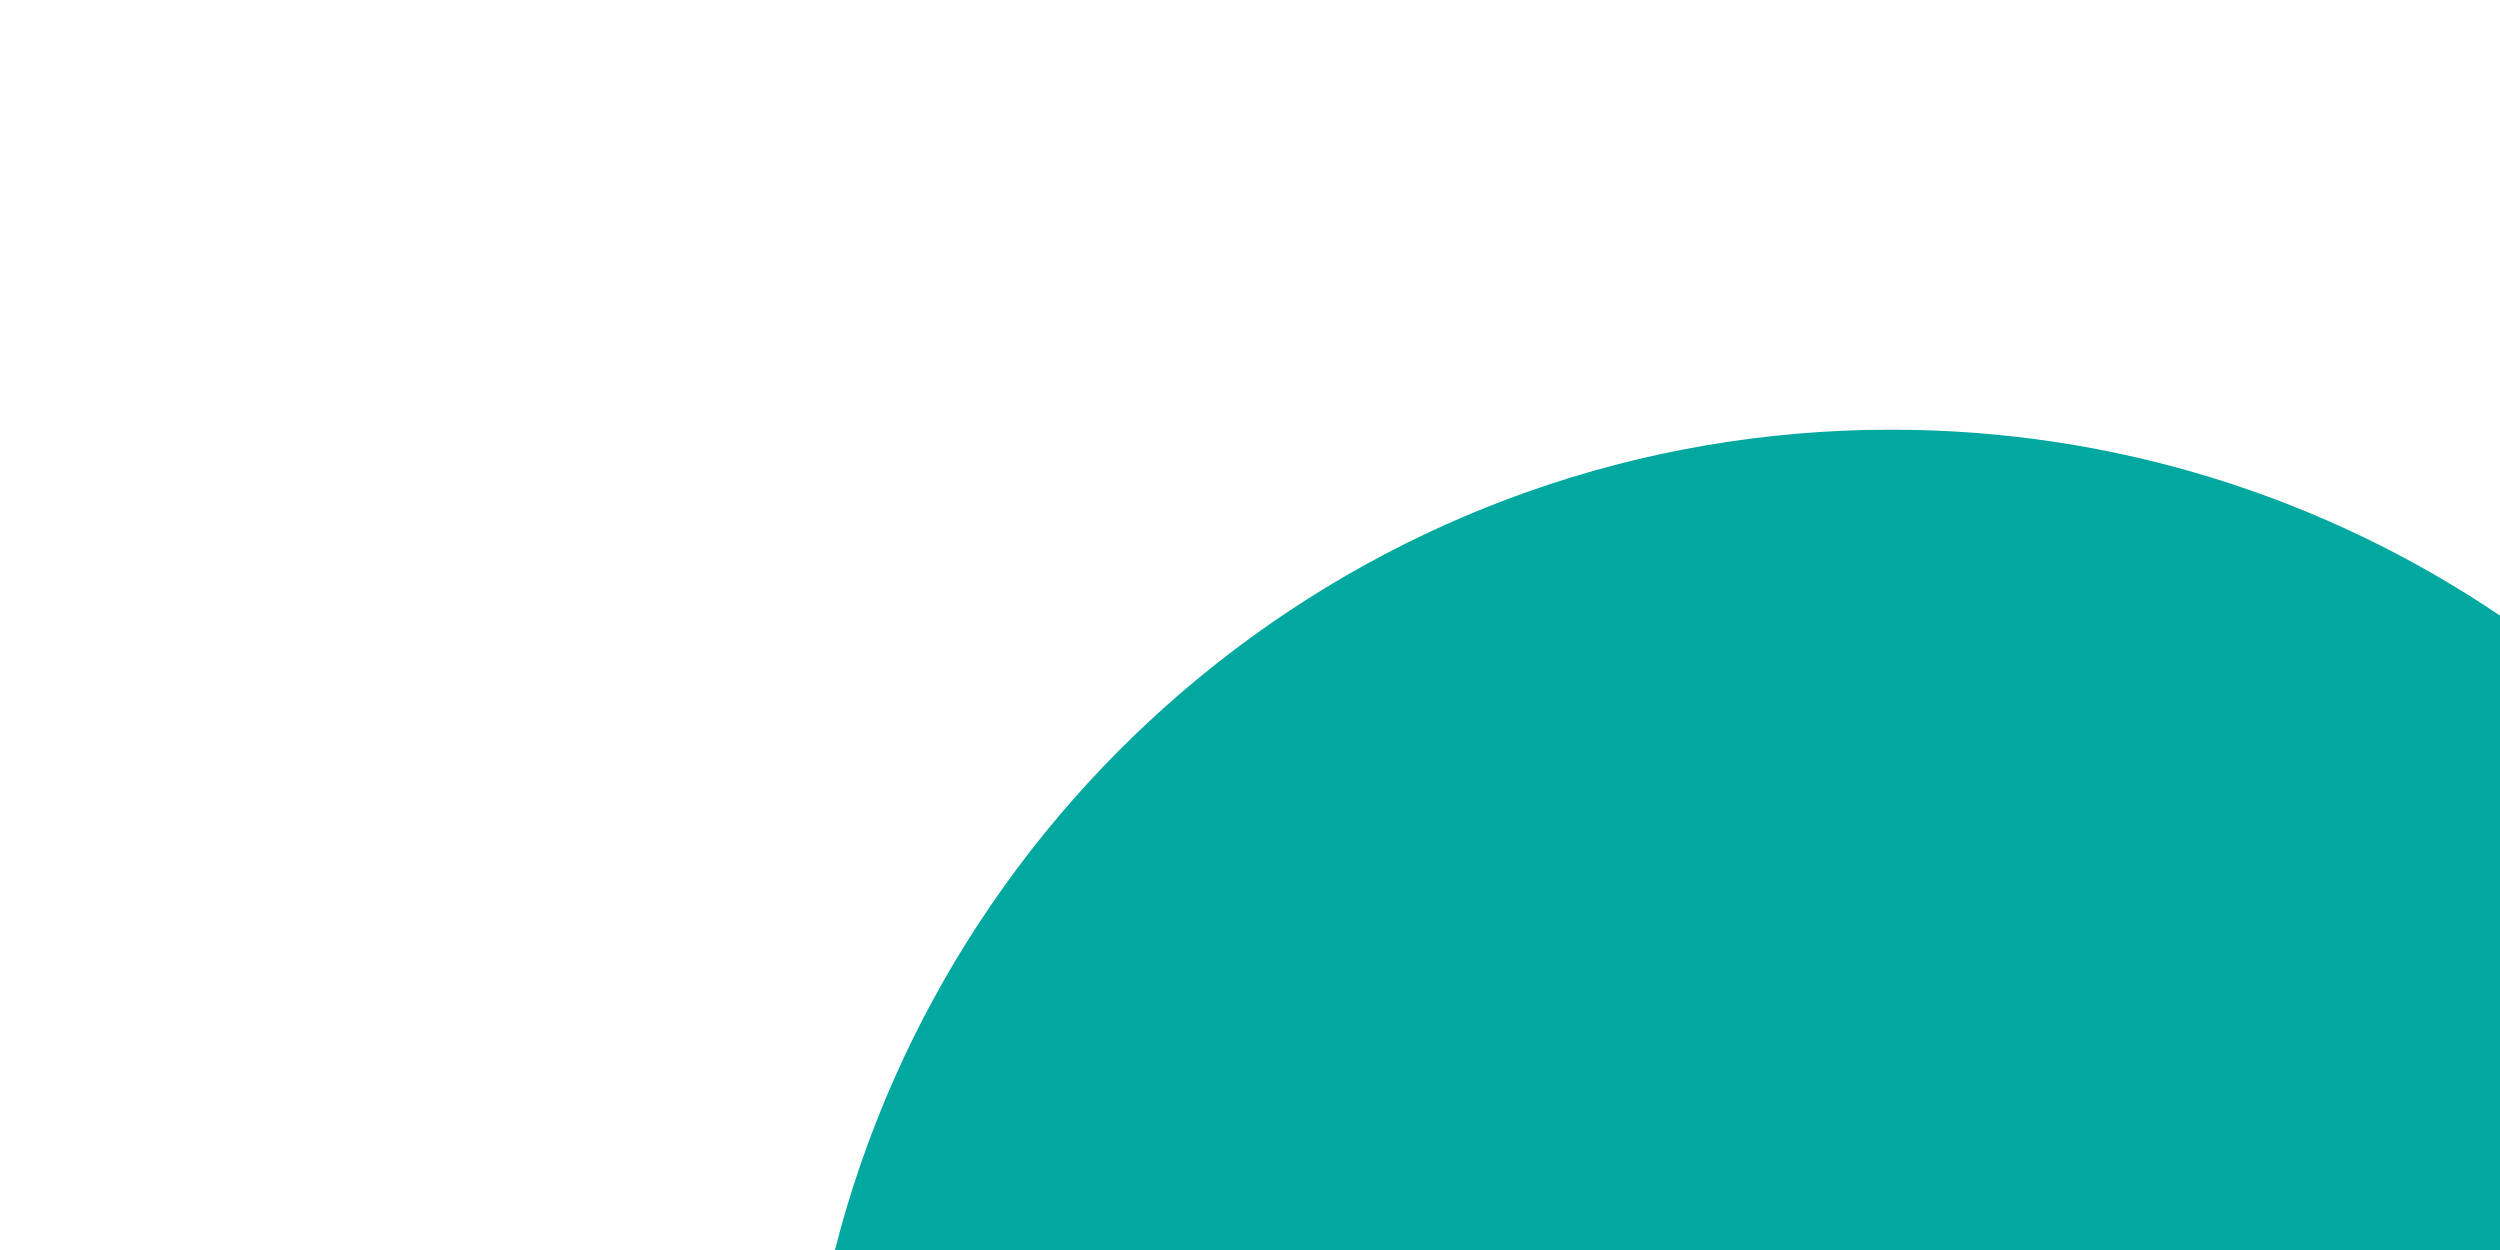 <?xml version="1.0" encoding="UTF-8"?>
<svg width="1024px" height="512px" viewBox="0 0 1024 512" version="1.1" xmlns="http://www.w3.org/2000/svg" xmlns:xlink="http://www.w3.org/1999/xlink">
    <!-- Generator: Sketch 50.2 (55047) - http://www.bohemiancoding.com/sketch -->
    <title>Illustration/planet</title>
    <desc>Created with Sketch.</desc>
    <defs></defs>
    <g id="Illustration/planet" stroke="none" stroke-width="1" fill="none" fill-rule="evenodd">
        <path d="M1024,252.159 L1024,512 L342,512 C391.158,318.851 566.193,176 774.581,176 C866.963,176 952.789,204.074 1024,252.159 Z" id="Combined-Shape" fill="#00A89F"></path>
    </g>
</svg>